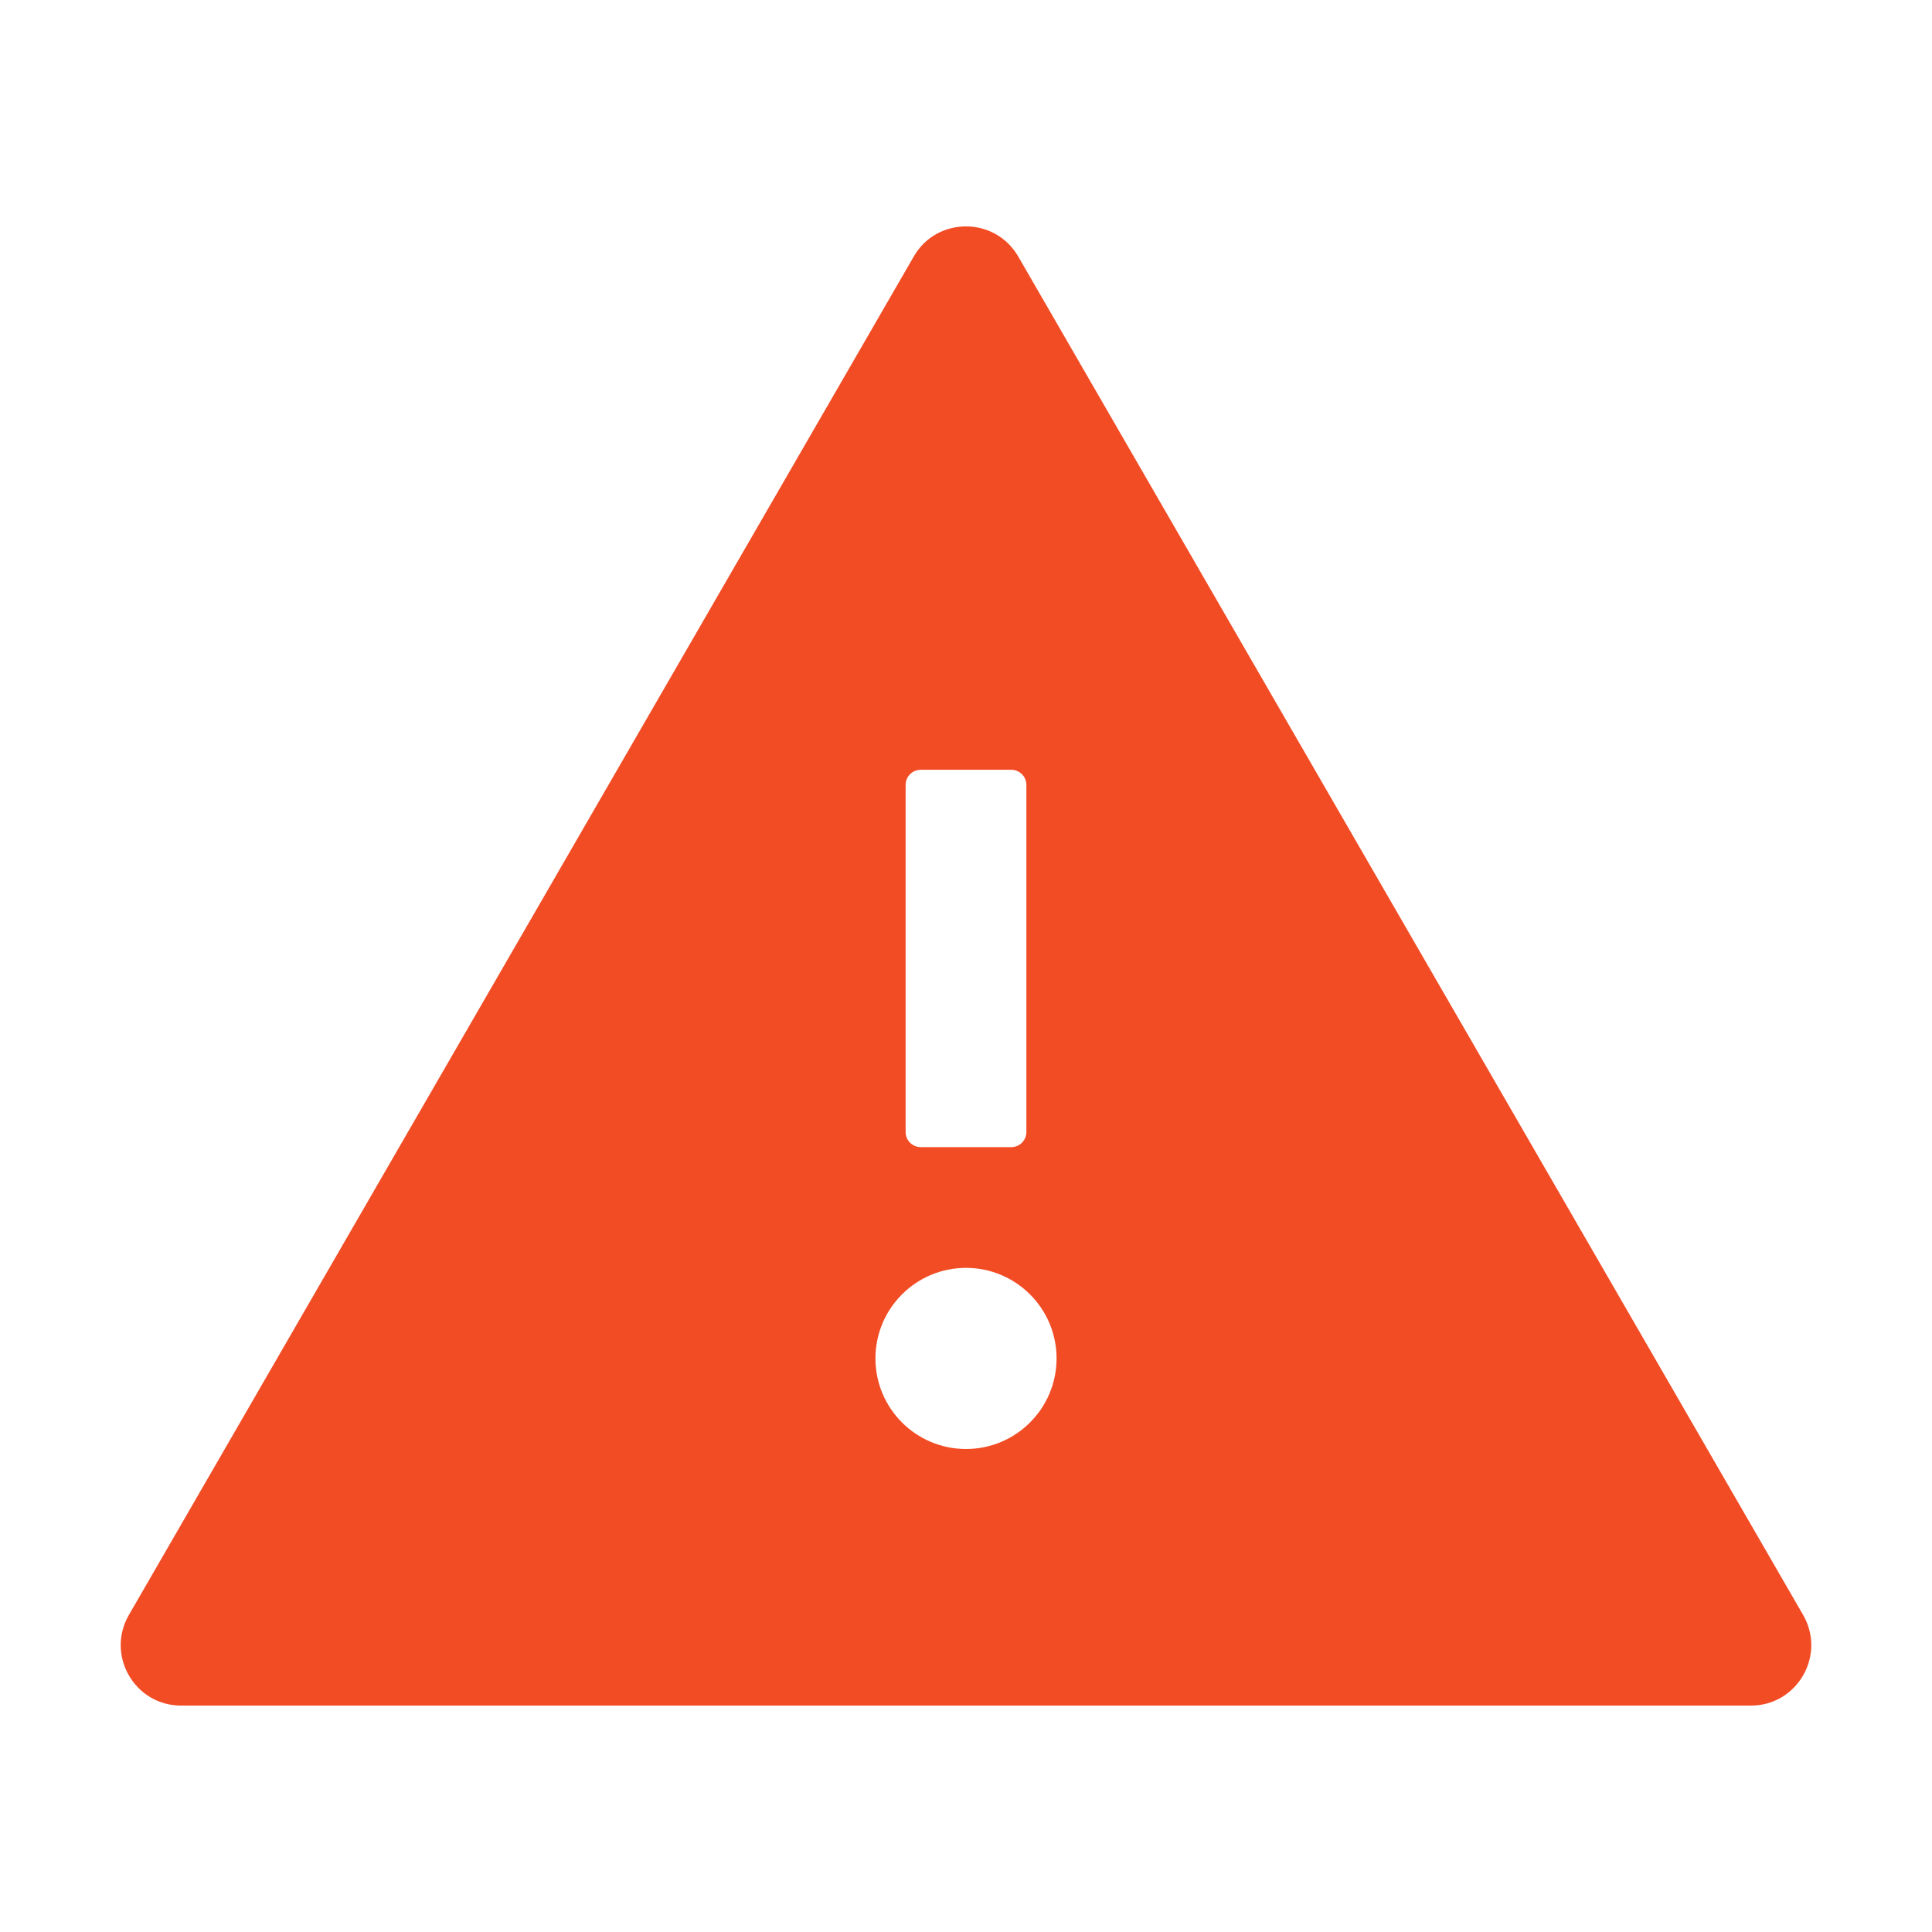 <?xml version="1.0" encoding="UTF-8"?>
<svg width="16px" height="16px" viewBox="0 0 16 16" version="1.1" xmlns="http://www.w3.org/2000/svg" xmlns:xlink="http://www.w3.org/1999/xlink">
    <title>图标-告警</title>
    <g id="页面-1" stroke="none" stroke-width="1" fill="none" fill-rule="evenodd">
        <g id="节点方案-终稿" transform="translate(-780, -174)" fill="#F24C25" fill-rule="nonzero">
            <g id="编组-2" transform="translate(24, 150)">
                <g id="图例" transform="translate(756, 22)">
                    <g id="error-fill" transform="translate(0, 2)">
                        <rect id="矩形" opacity="0" x="0" y="0" width="16" height="16"></rect>
                        <path d="M14.933,13.375 L8.433,2.125 C8.336,1.958 8.169,1.875 8,1.875 C7.831,1.875 7.662,1.958 7.567,2.125 L1.067,13.375 C0.875,13.709 1.116,14.125 1.5,14.125 L14.5,14.125 C14.884,14.125 15.125,13.709 14.933,13.375 Z M7.5,6.5 C7.5,6.431 7.556,6.375 7.625,6.375 L8.375,6.375 C8.444,6.375 8.5,6.431 8.5,6.5 L8.5,9.375 C8.5,9.444 8.444,9.5 8.375,9.5 L7.625,9.5 C7.556,9.5 7.5,9.444 7.5,9.375 L7.5,6.5 Z M8,12 C7.586,12 7.25,11.664 7.25,11.25 C7.25,10.836 7.586,10.5 8,10.5 C8.414,10.5 8.75,10.836 8.75,11.25 C8.75,11.664 8.414,12 8,12 Z" id="形状"></path>
                    </g>
                </g>
            </g>
        </g>
    </g>
</svg>